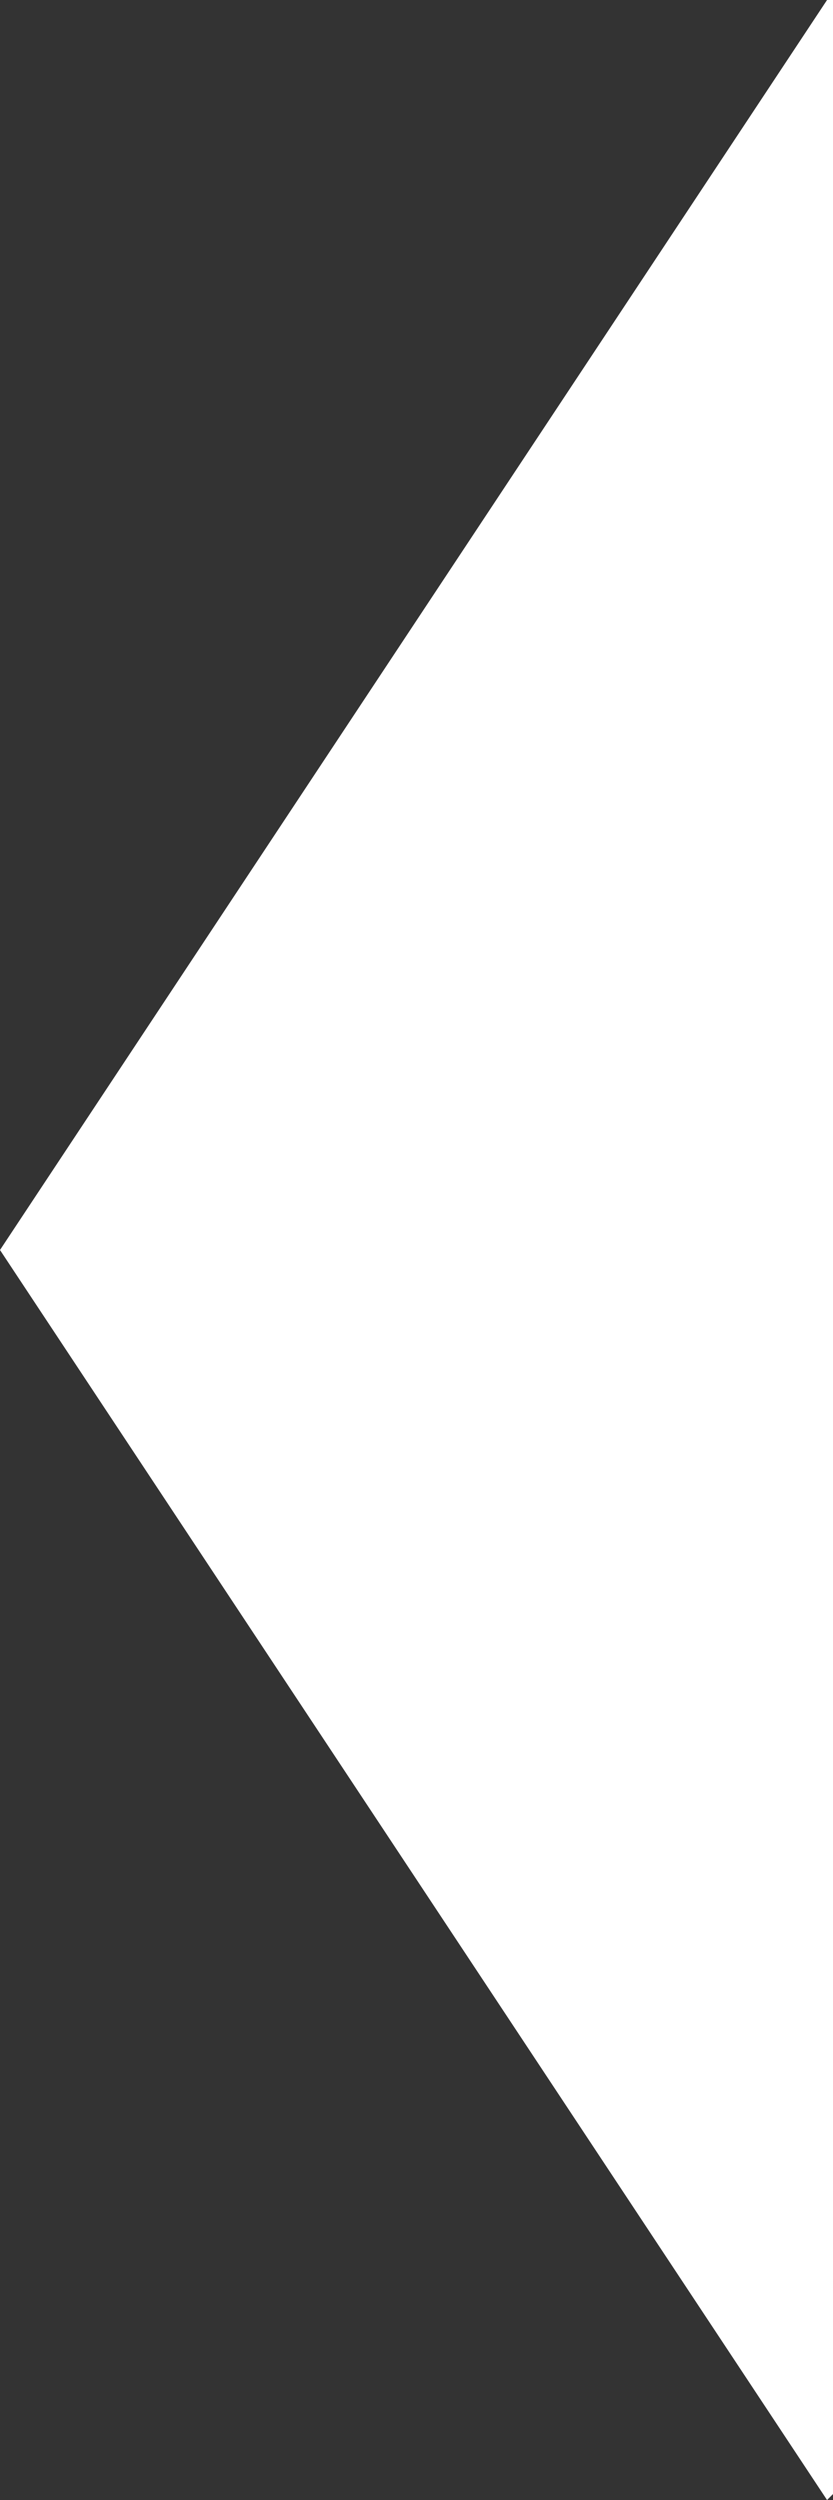 <?xml version="1.0" encoding="UTF-8" standalone="no"?>
<svg xmlns:xlink="http://www.w3.org/1999/xlink" height="21.0px" width="7.0px" xmlns="http://www.w3.org/2000/svg">
  <rect width="100%" height="100%" fill="#333333" stroke="none"/>
  <g transform="matrix(1.0, 0.0, 0.0, 1.0, 4.55, 10.5)">
    <path d="M2.45 -10.5 L2.45 10.45 2.4 10.5 -4.55 0.0 2.4 -10.5 2.45 -10.5" fill="#ffffff" fill-rule="evenodd" stroke="none"/>
  </g>
</svg>
